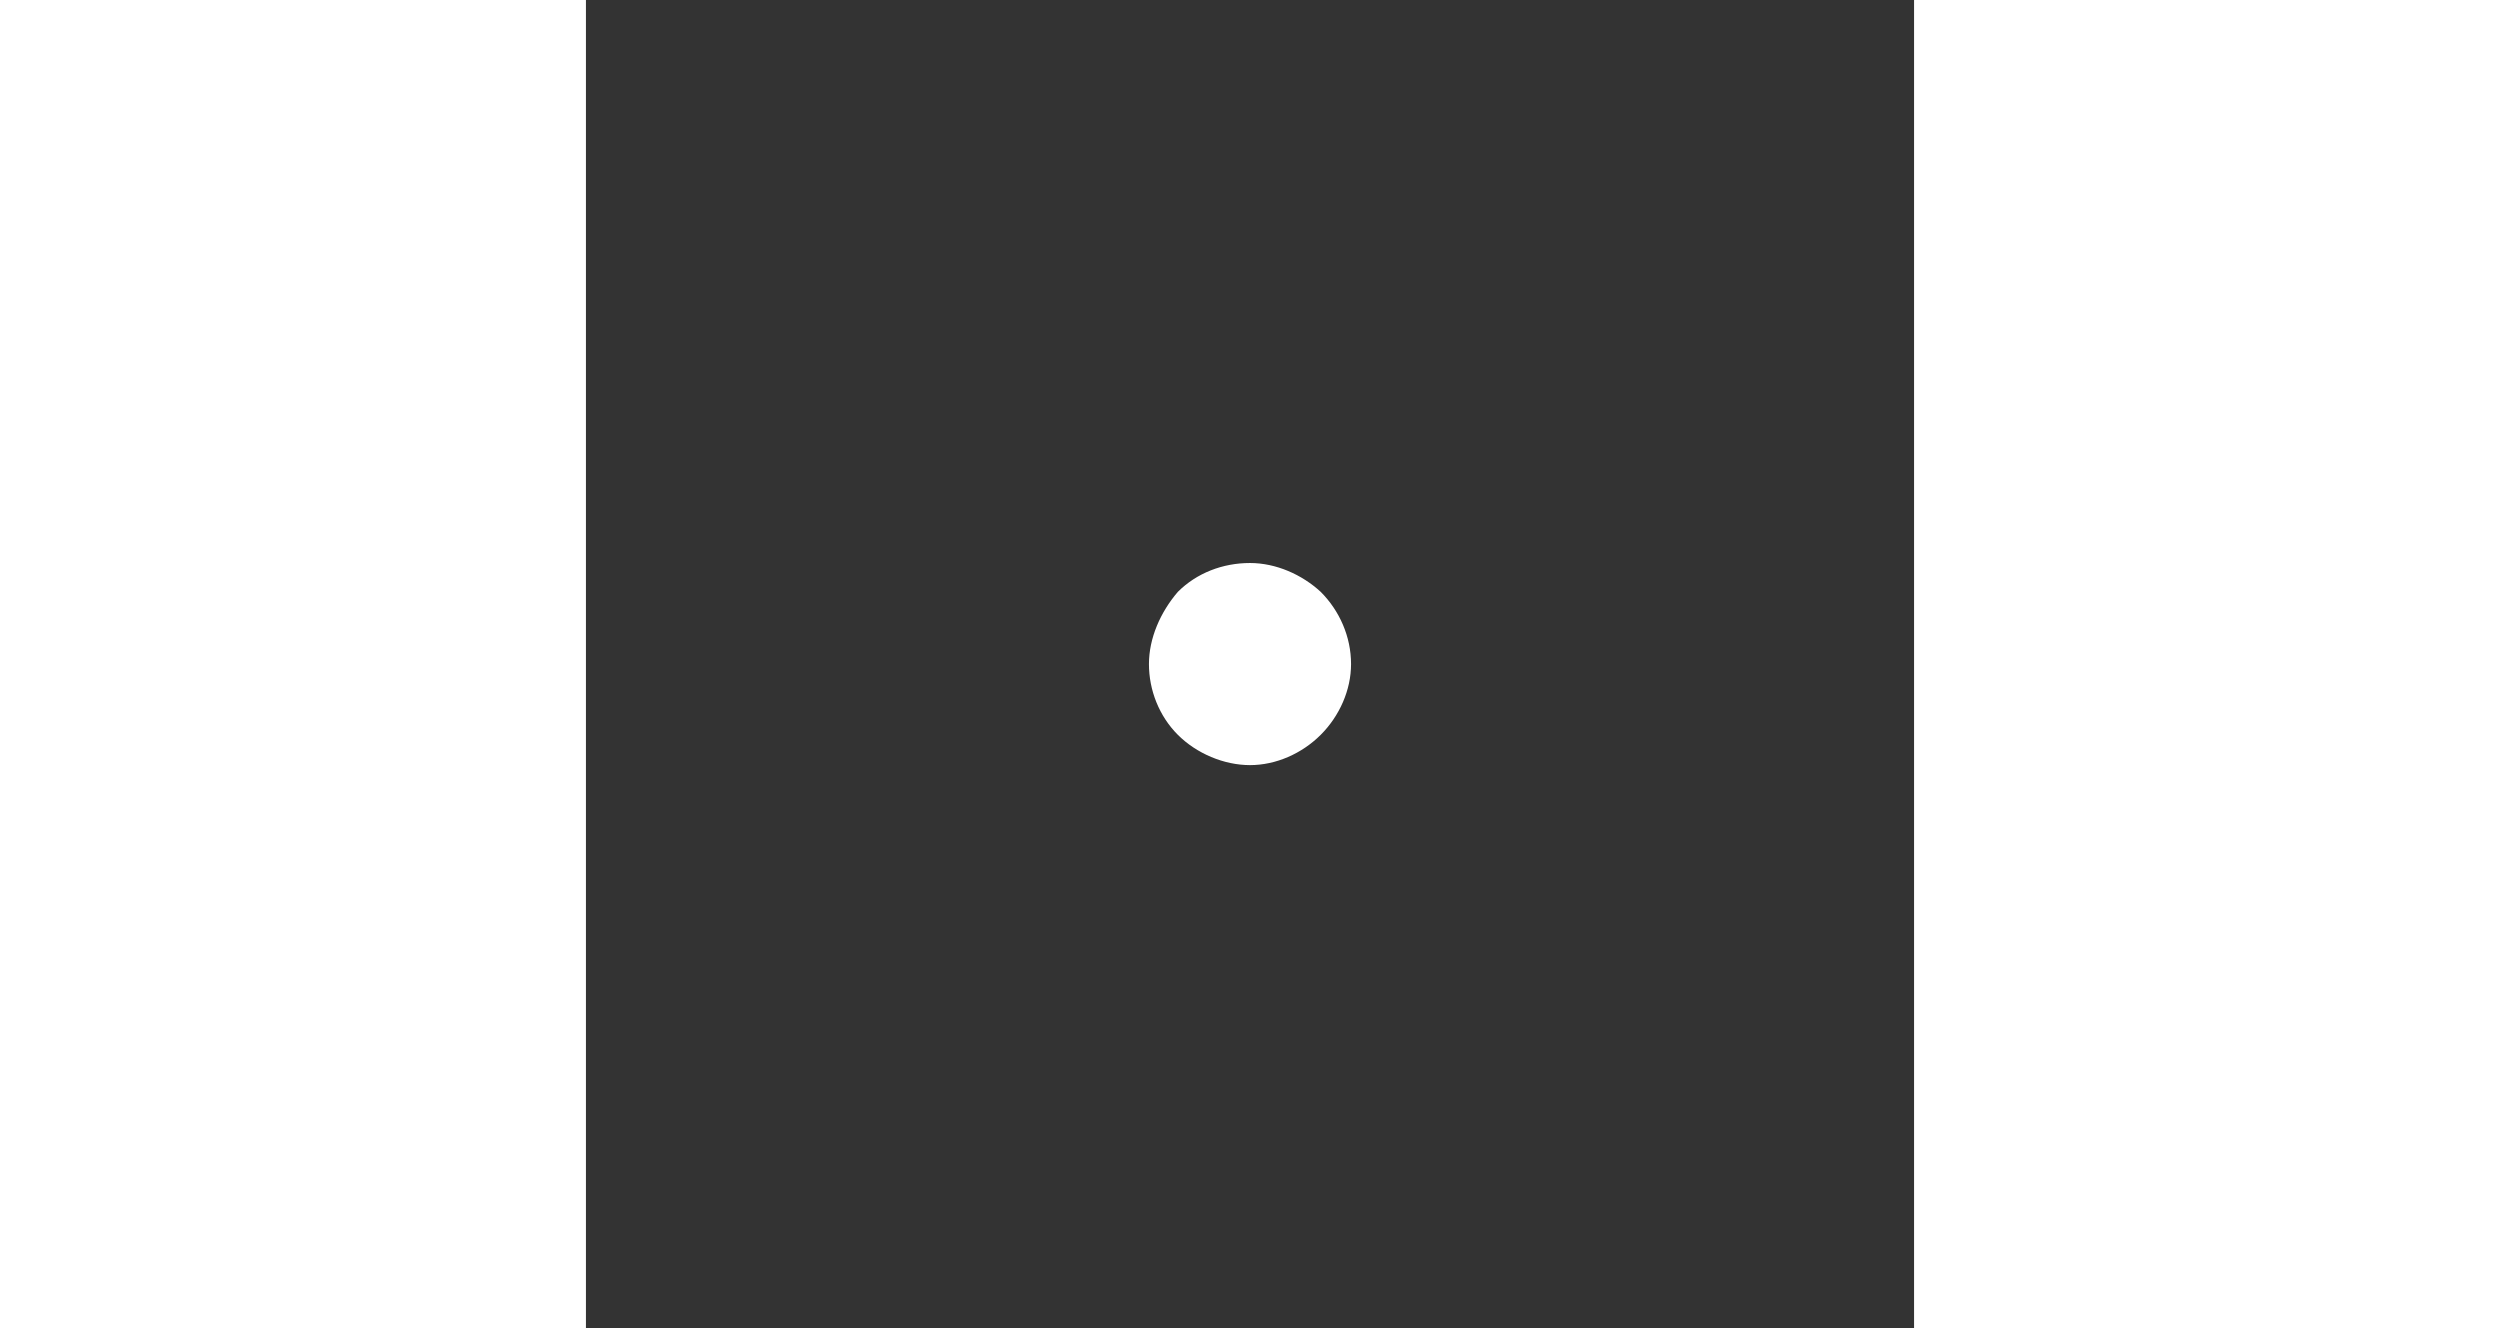 <svg xmlns="http://www.w3.org/2000/svg" width="192" height="102" viewBox="0 0 92 92">
	<rect x="0" y="0" width="92" height="92" fill="#333333" stroke="none"/>
	<path fill="#ffffff" d="M46 53c-1.8 0-3.7-.8-5-2.1-1.3-1.3-2-3.1-2-4.9 0-1.8.8-3.6 2-5 1.3-1.3 3.1-2 5-2 1.8 0 3.6.8 4.9 2 1.3 1.3 2.1 3.1 2.1 5 0 1.8-.8 3.6-2.1 4.9-1.3 1.3-3.1 2.1-4.9 2.1z" />
</svg>